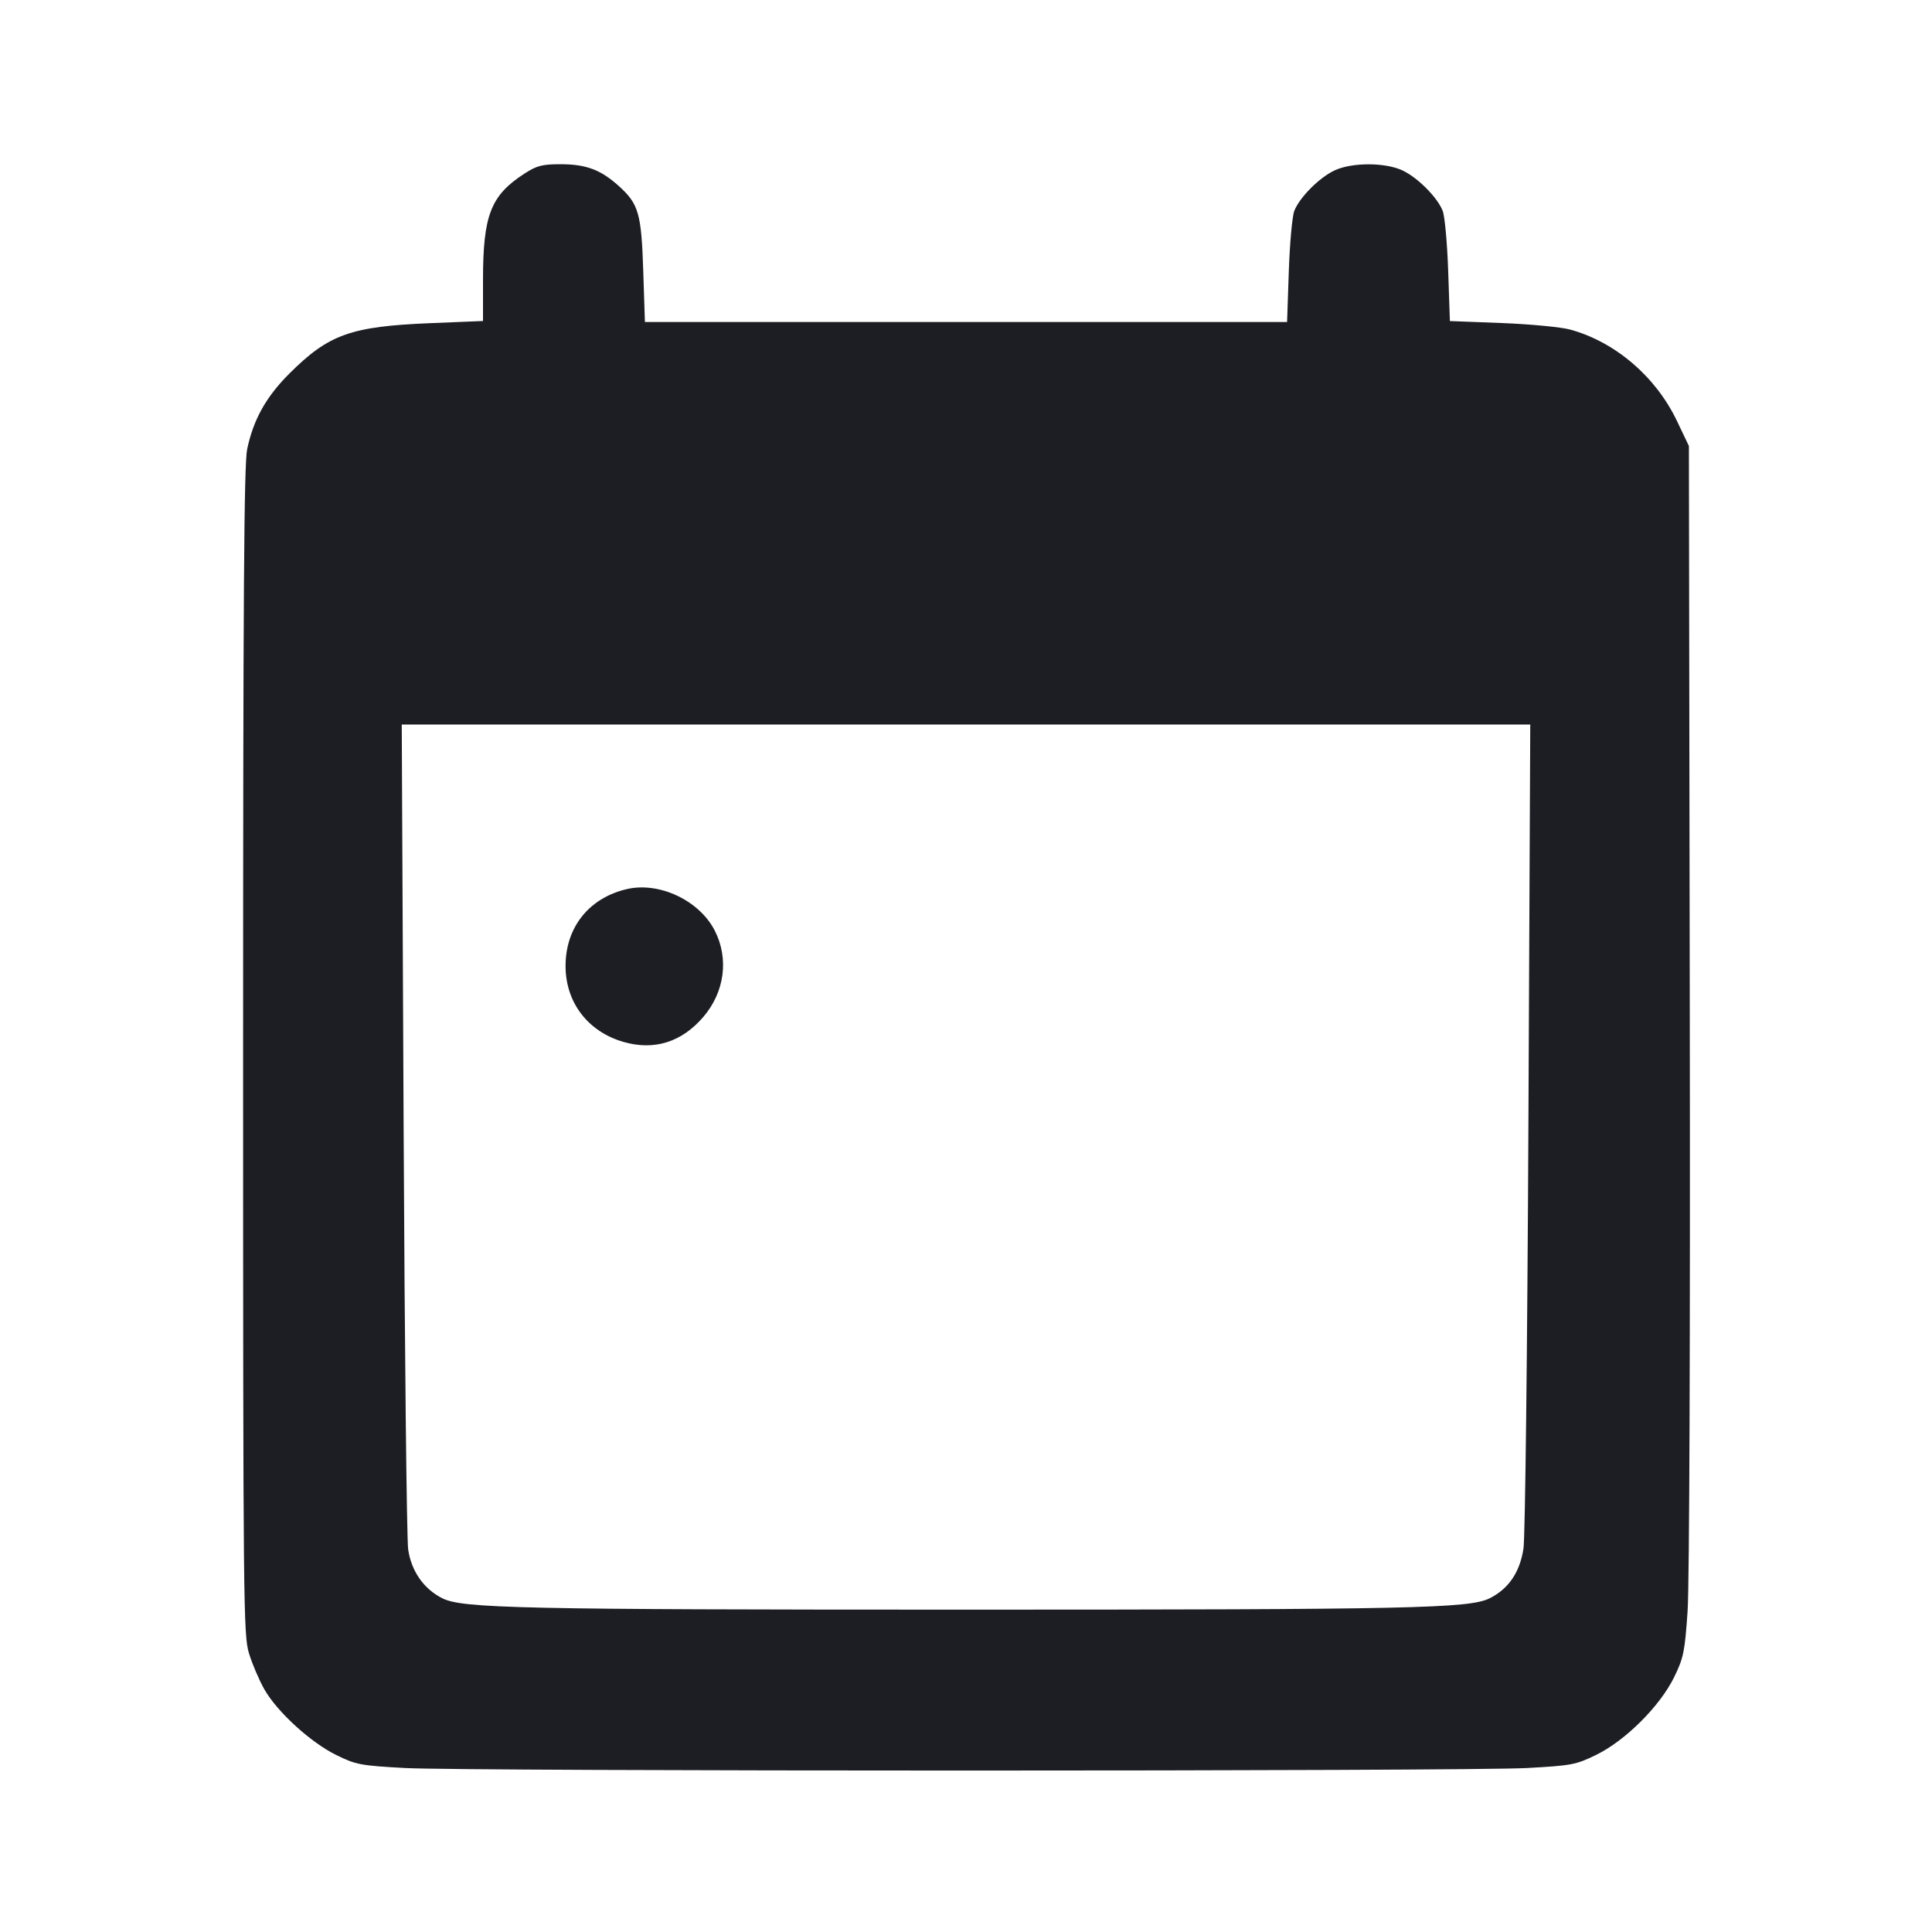 <svg viewBox="0 0 2400 2400" fill="none" xmlns="http://www.w3.org/2000/svg"><path d="M651.783 215.462 C 609.563 242.676,600.000 267.193,600.000 348.220 L 600.000 398.759 534.611 401.440 C 435.853 405.487,408.461 415.256,359.708 463.813 C 330.601 492.804,314.779 521.096,307.036 558.000 C 303.095 576.781,302.000 739.433,302.000 1306.000 C 302.000 1997.163,302.333 2031.089,309.347 2054.000 C 313.387 2067.200,321.968 2087.272,328.414 2098.604 C 344.298 2126.528,385.832 2164.462,417.698 2180.150 C 442.180 2192.202,447.805 2193.267,502.955 2196.288 C 579.921 2200.504,1820.079 2200.504,1897.045 2196.288 C 1952.464 2193.252,1957.747 2192.243,1983.045 2179.858 C 2019.172 2162.173,2062.071 2119.383,2079.622 2083.525 C 2091.386 2059.492,2092.932 2051.928,2096.385 2001.525 C 2098.632 1968.729,2099.741 1661.095,2099.094 1250.000 L 2098.000 554.000 2083.065 522.721 C 2056.871 467.863,2006.404 424.714,1950.526 409.401 C 1939.237 406.307,1900.997 402.659,1865.548 401.293 L 1801.097 398.811 1798.977 336.406 C 1797.811 302.083,1794.757 268.600,1792.190 262.000 C 1785.658 245.203,1760.988 220.435,1742.000 211.611 C 1720.519 201.628,1679.481 201.628,1658.000 211.611 C 1639.012 220.435,1614.342 245.203,1607.810 262.000 C 1605.243 268.600,1602.181 302.350,1601.004 337.000 L 1598.865 400.000 1200.000 400.000 L 801.135 400.000 799.085 337.000 C 796.743 265.002,793.411 253.388,768.701 231.091 C 746.237 210.821,728.007 204.000,696.295 204.000 C 673.679 204.000,666.830 205.764,651.783 215.462 M1898.626 1399.000 C 1897.340 1676.529,1894.642 1909.265,1892.547 1923.381 C 1888.156 1952.982,1874.061 1973.741,1850.362 1985.511 C 1825.223 1997.997,1752.712 1999.564,1200.000 1999.564 C 647.288 1999.564,574.777 1997.997,549.638 1985.511 C 526.578 1974.059,510.994 1951.865,507.058 1924.872 C 505.224 1912.292,502.678 1676.550,501.401 1401.000 L 499.080 900.000 1200.010 900.000 L 1900.940 900.000 1898.626 1399.000 M778.870 1104.428 C 731.746 1115.332,702.558 1151.886,702.558 1200.000 C 702.558 1245.155,730.182 1281.434,774.339 1294.271 C 812.535 1305.374,846.819 1294.671,873.718 1263.245 C 900.202 1232.304,905.683 1190.823,887.887 1156.000 C 868.792 1118.633,819.092 1095.122,778.870 1104.428 " fill="#1D1E23" stroke="none" fill-rule="evenodd"/></svg>
